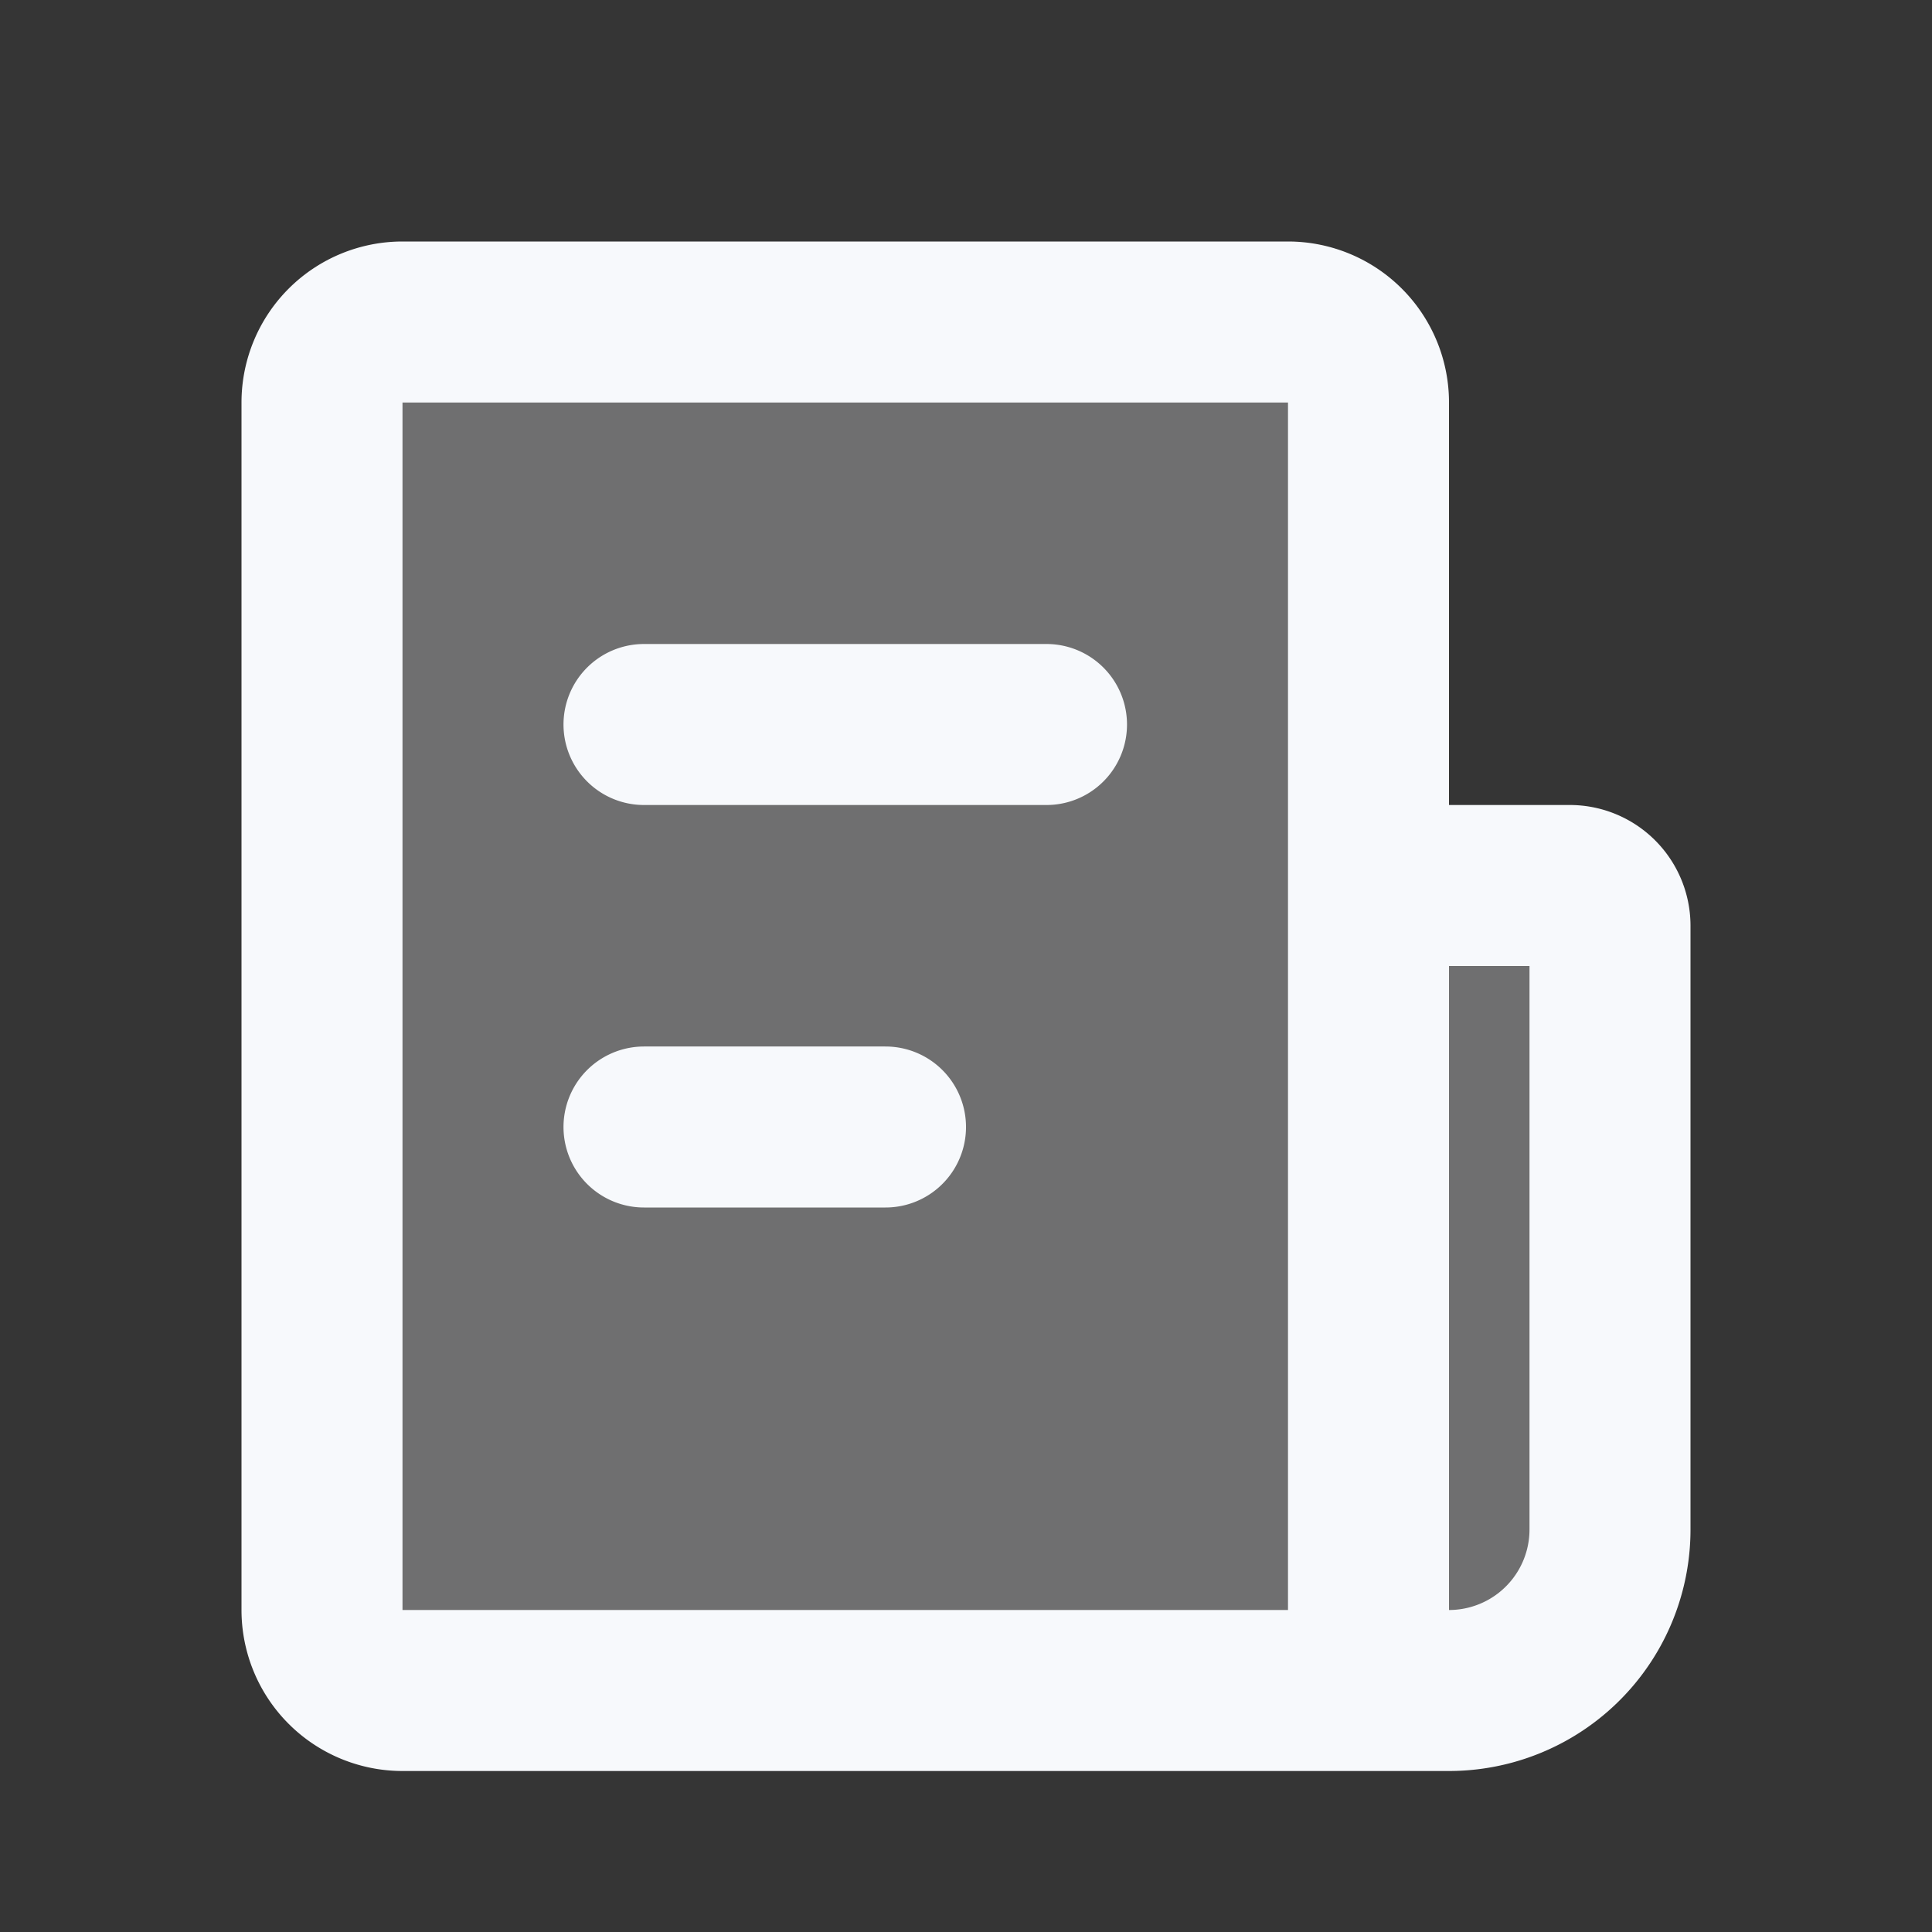 <svg xmlns="http://www.w3.org/2000/svg" width="24" height="24" fill="none"><rect width="100%" height="100%" fill="#333333" stroke="none"/><path fill="#fff" fill-opacity=".01" d="M24 0v24H0V0z"/><g fill="#F7F9FC" opacity=".3"><path d="M4 5a1 1 0 0 1 1-1h11a1 1 0 0 1 1 1v16H5a1 1 0 0 1-1-1zM17 11h2.5a.5.5 0 0 1 .5.5V19a2 2 0 0 1-2 2h-1z"/></g><path stroke="#F7F9FC" stroke-linecap="round" stroke-width="2" d="M17 21H5a1 1 0 0 1-1-1V5a1 1 0 0 1 1-1h11a1 1 0 0 1 1 1zm0 0h1a2 2 0 0 0 2-2v-7.5a.5.5 0 0 0-.5-.5H17zM8 9h5m-5 5h3"/></svg>